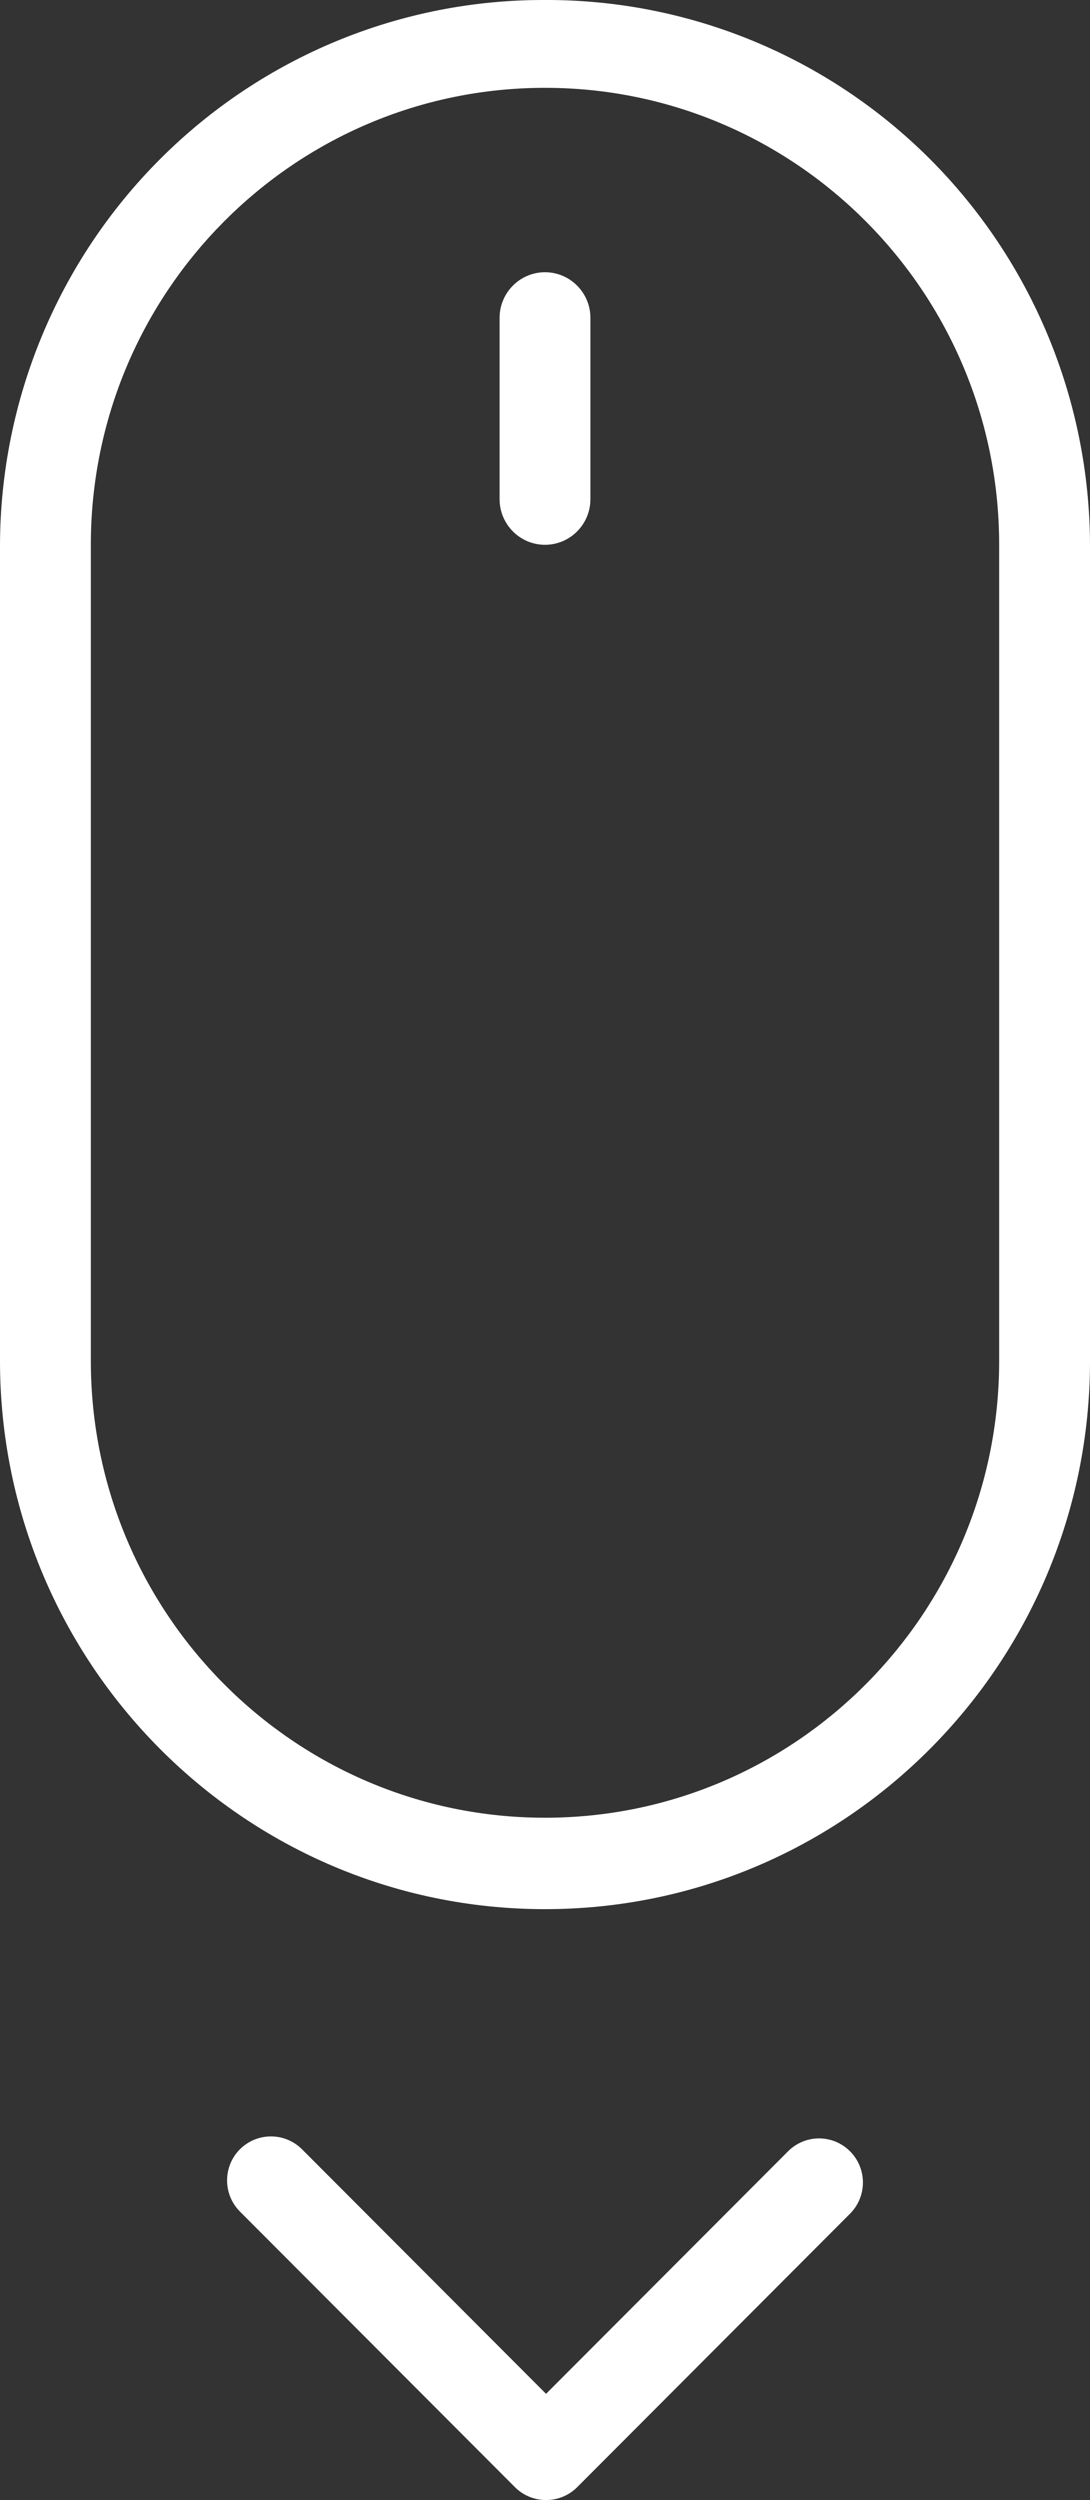 <?xml version="1.0" encoding="UTF-8"?>
<svg width="24px" height="55px" viewBox="0 0 24 55" version="1.1" xmlns="http://www.w3.org/2000/svg" xmlns:xlink="http://www.w3.org/1999/xlink">
    <rect x="0" y="0" width="24" height="55" fill="#333333" stroke="none"/>
    <!-- Generator: Sketch 45.1 (43504) - http://www.bohemiancoding.com/sketch -->
    <title>Scroll</title>
    <desc>Created with Sketch.</desc>
    <defs></defs>
    <g id="Page-1" stroke="none" stroke-width="1" fill="none" fill-rule="evenodd">
        <g id="Bite---B8---Landing---Index" transform="translate(-948, -789)" fill="#FFFFFF">
            <g id=":-Hero" transform="translate(0, 94)">
                <g id="Scroll" transform="translate(948, 695)">
                    <path d="M12,7.09488751e-05 C8.828,-0.011 5.781,1.246 3.531,3.494 C1.28,5.741 0.01,8.796 0,11.985 L0,29.937 C-1.13686838e-13,36.599 5.373,42 12,42 C18.627,42 24,36.599 24,29.937 L24,11.985 C23.99,8.796 22.72,5.741 20.47,3.493 C18.219,1.246 15.172,-0.011 12,7.09488751e-05 Z M22,29.937 C22,35.489 17.523,39.989 12,39.989 C6.477,39.989 2,35.489 2,29.937 L2,11.985 C2,6.433 6.477,1.932 12,1.932 C17.523,1.932 22,6.433 22,11.985 L22,29.937 Z M12,5.989 C11.451,5.989 11.004,6.435 11,6.987 L11,10.98 C11,11.535 11.448,11.985 12,11.985 C12.552,11.985 13,11.535 13,10.98 L13,6.989 C12.997,6.436 12.55,5.989 12,5.989 L12,5.989 Z" id="Mouse"></path>
                    <path d="M17.349,47.33 L12.023,52.663 L6.651,47.284 C6.272,46.905 5.661,46.905 5.281,47.284 C5.101,47.465 5,47.711 5,47.967 C5,48.224 5.101,48.47 5.281,48.651 L11.339,54.717 C11.718,55.094 12.328,55.094 12.708,54.717 L18.719,48.697 C18.899,48.516 19,48.27 19,48.013 C19,47.757 18.899,47.511 18.719,47.33 C18.341,46.948 17.728,46.948 17.349,47.33 Z" id="Arrow"></path>
                </g>
            </g>
        </g>
    </g>
</svg>